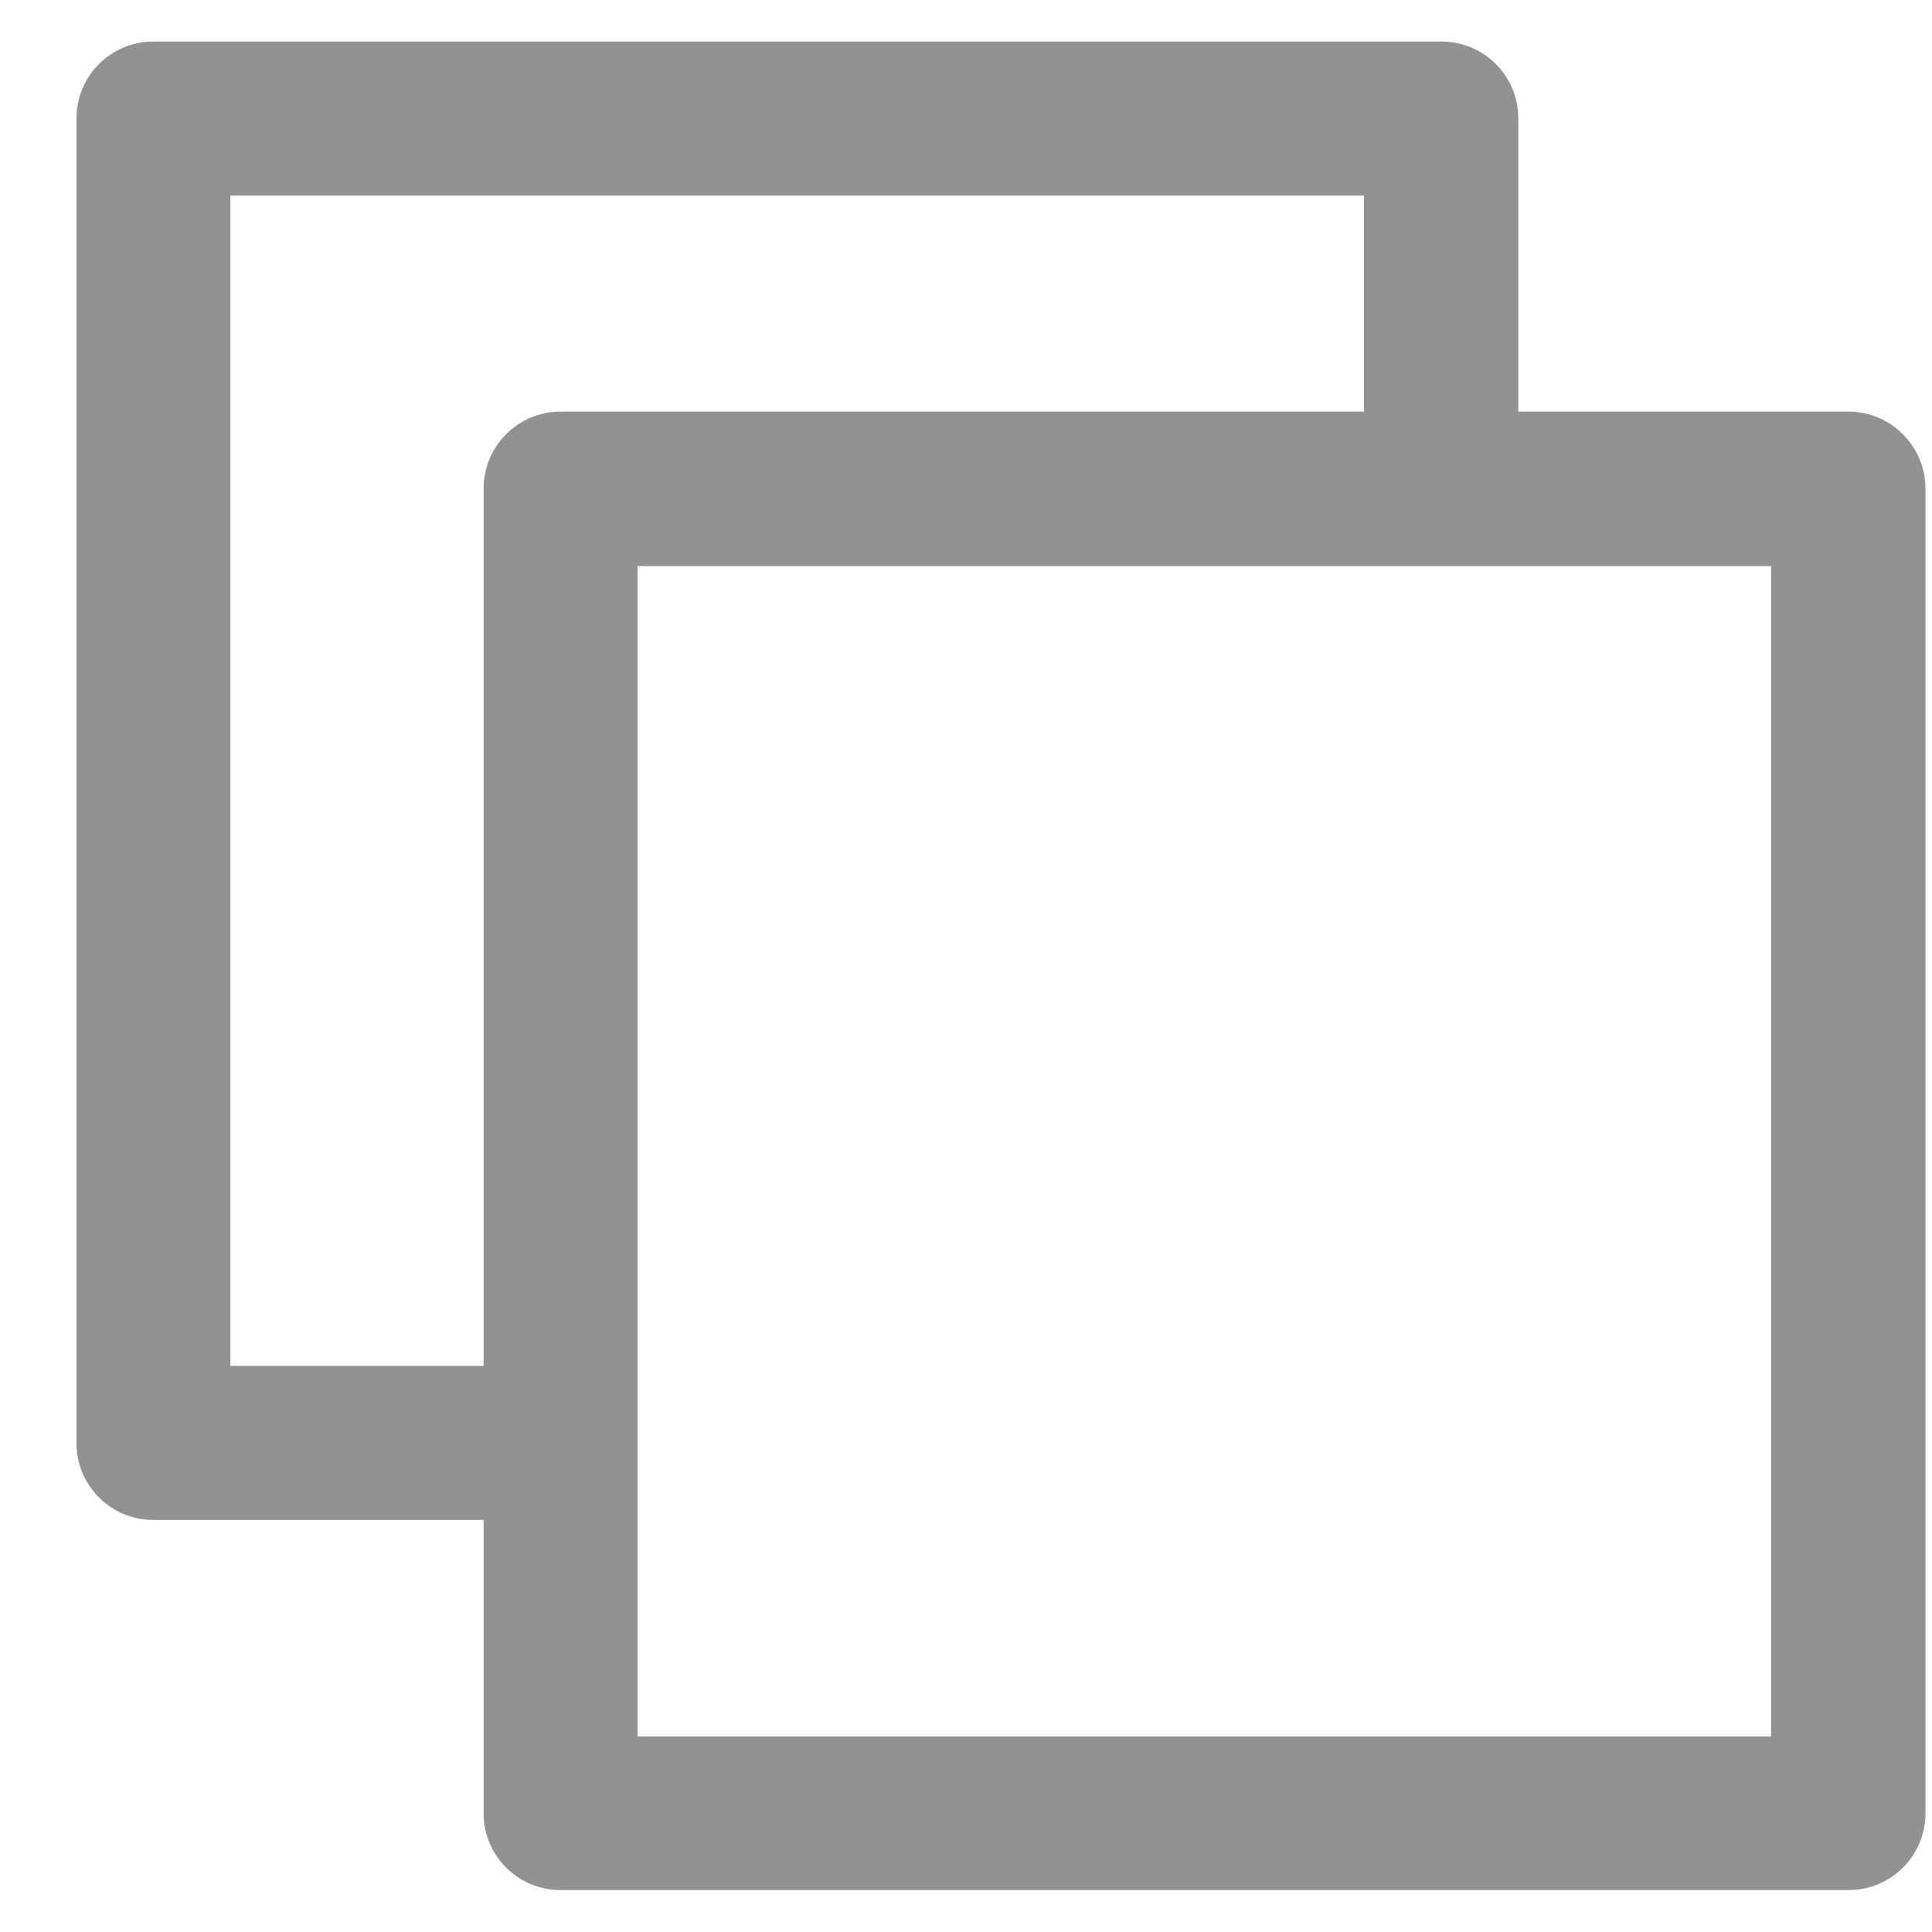 <svg width="16" height="16" viewBox="0 0 16 16" fill="none" xmlns="http://www.w3.org/2000/svg">
<path d="M15.308 3.409H12.574V0.981C12.574 0.628 12.29 0.344 11.936 0.344H1.271C0.918 0.344 0.633 0.628 0.633 0.981V11.95C0.633 12.303 0.918 12.588 1.271 12.588H4.005V15.016C4.005 15.369 4.29 15.653 4.643 15.653H15.308C15.661 15.653 15.946 15.369 15.946 15.016V4.047C15.946 3.697 15.661 3.409 15.308 3.409ZM1.908 11.312V1.619H11.296V3.409H4.643C4.29 3.409 4.005 3.694 4.005 4.047V11.312H1.908ZM14.671 14.381H5.28V4.688H14.668V14.381H14.671Z" fill="#929292"/>
</svg>

